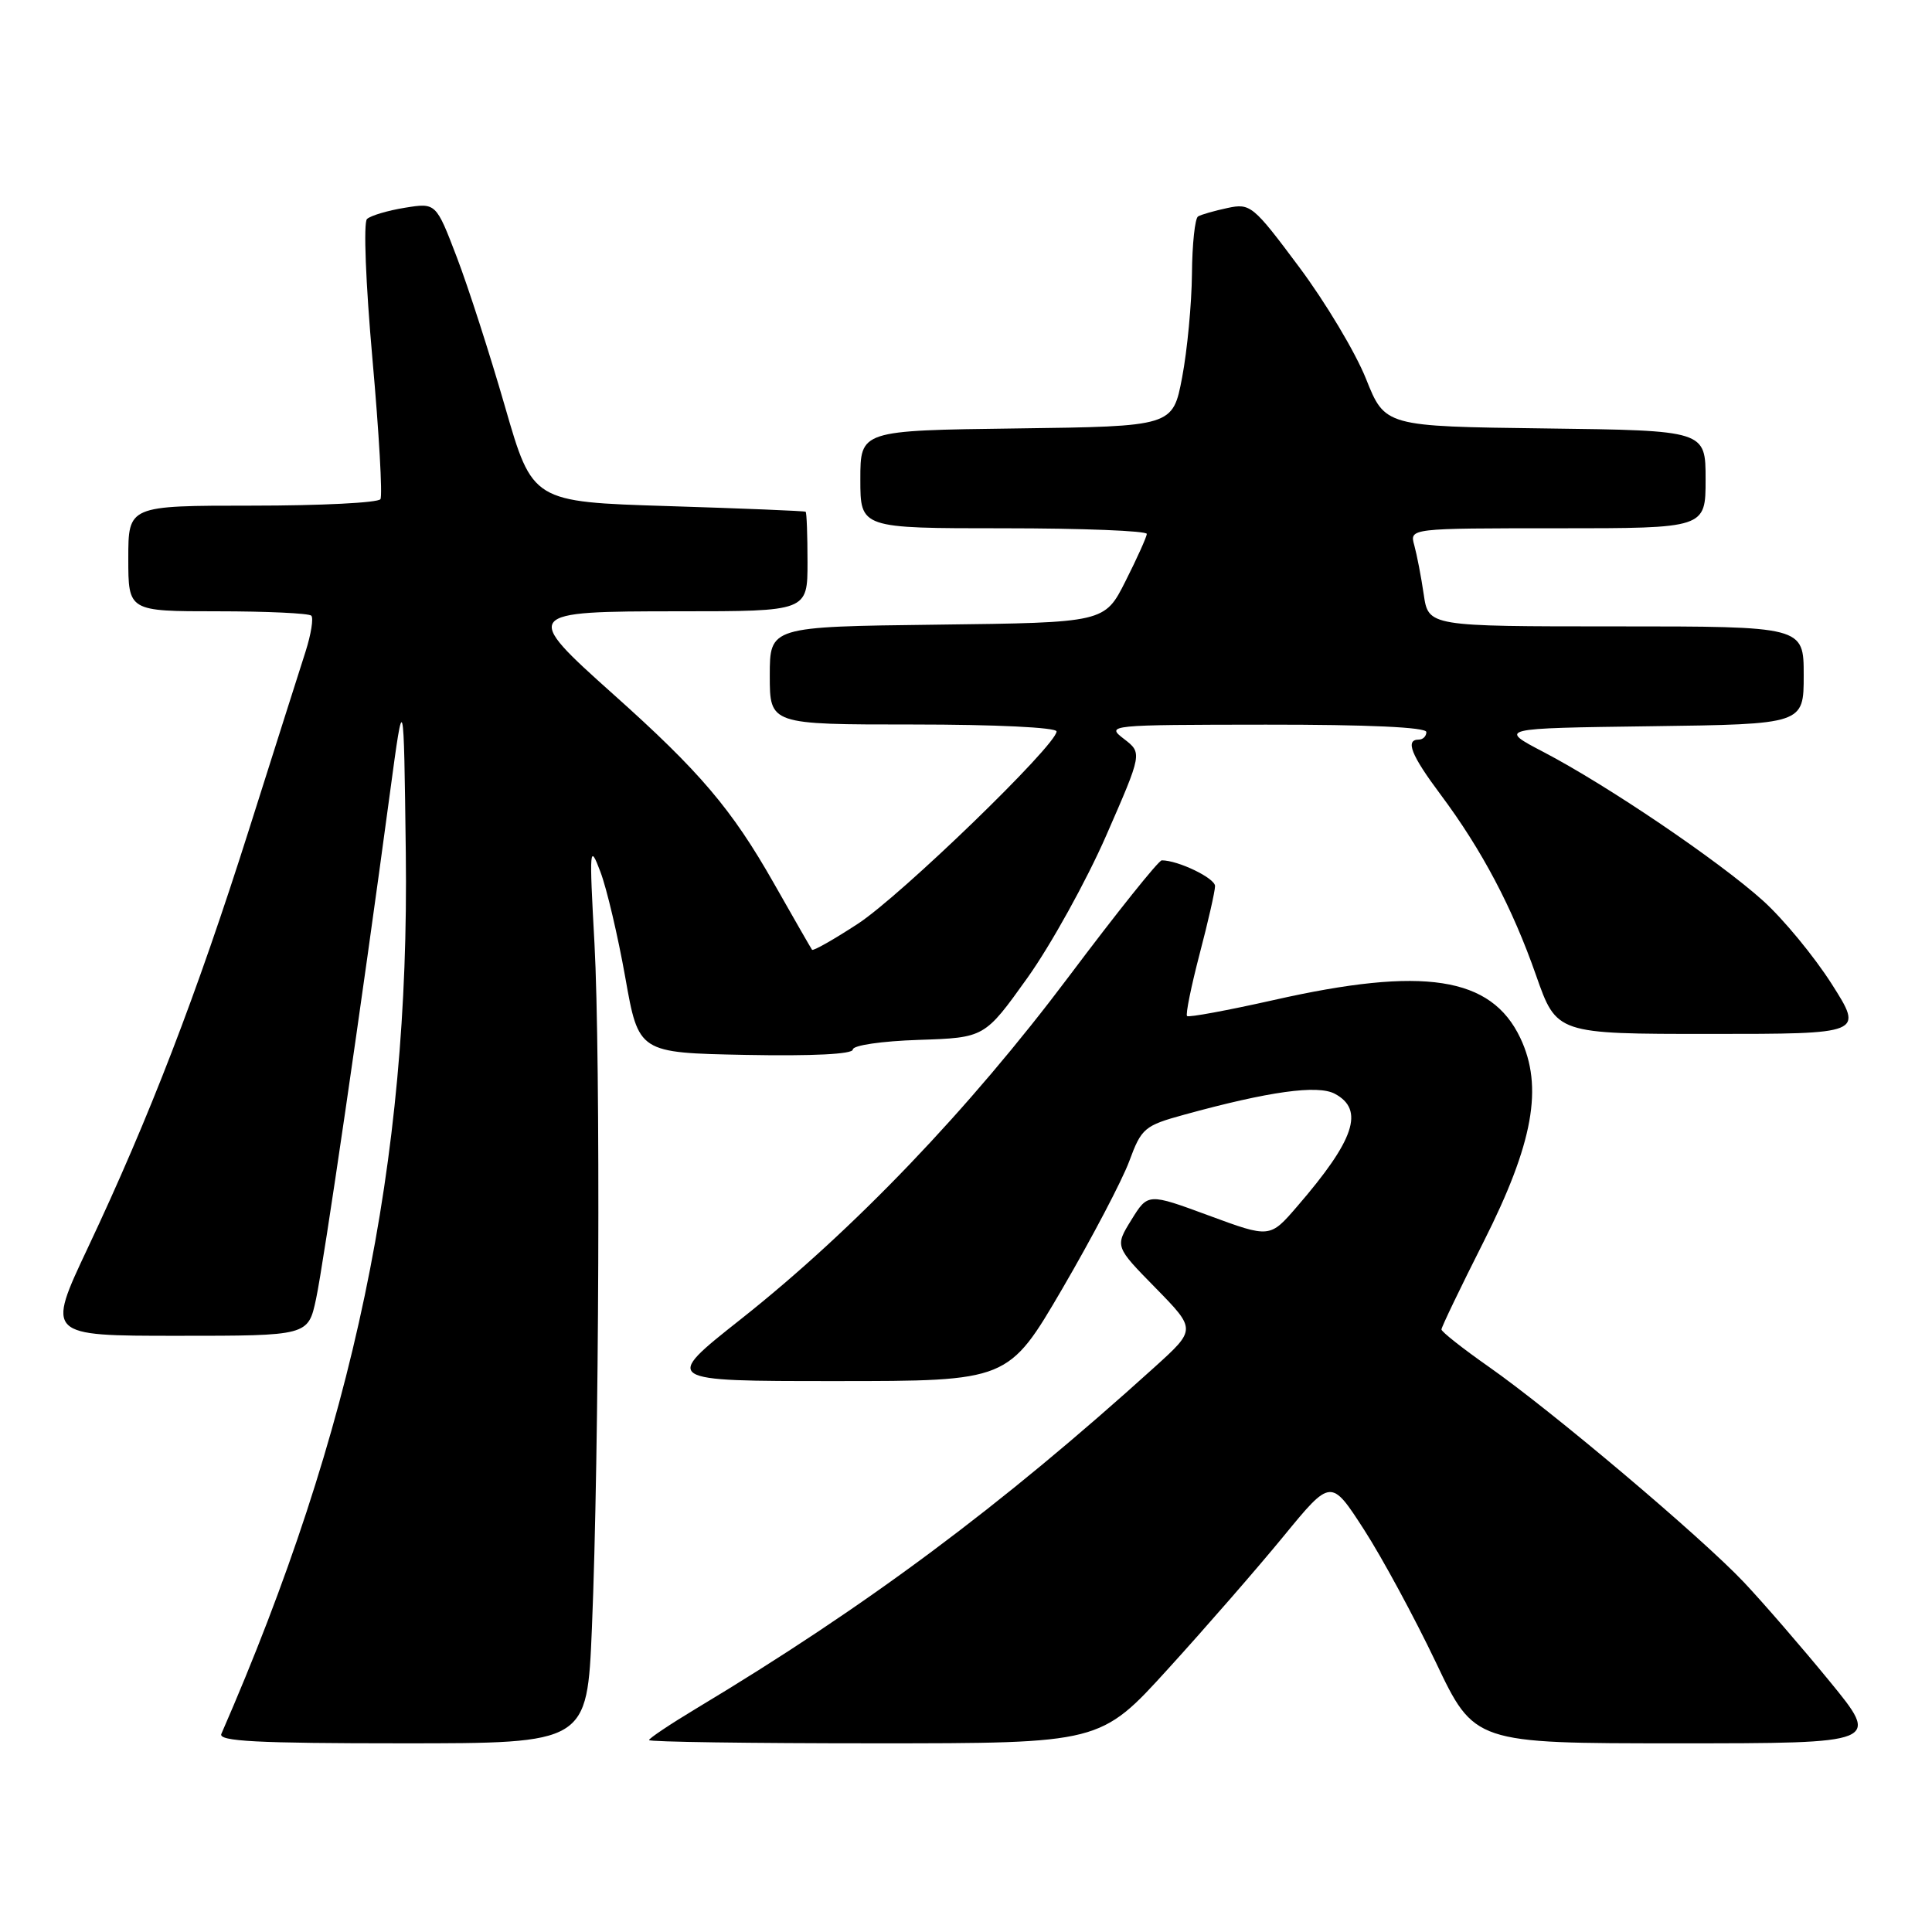 <?xml version="1.0" encoding="UTF-8" standalone="no"?>
<!DOCTYPE svg PUBLIC "-//W3C//DTD SVG 1.1//EN" "http://www.w3.org/Graphics/SVG/1.1/DTD/svg11.dtd" >
<svg xmlns="http://www.w3.org/2000/svg" xmlns:xlink="http://www.w3.org/1999/xlink" version="1.1" viewBox="0 0 256 256">
 <g >
 <path fill="currentColor"
d=" M 78.43 215.75 C 79.40 192.57 79.59 140.18 78.77 125.00 C 78.07 112.25 78.12 111.72 79.55 115.50 C 80.39 117.70 81.87 124.00 82.85 129.50 C 84.62 139.50 84.62 139.50 98.81 139.78 C 107.68 139.95 113.00 139.68 113.00 139.07 C 113.00 138.51 116.84 137.95 121.74 137.79 C 130.47 137.50 130.47 137.50 136.14 129.57 C 139.25 125.21 143.95 116.72 146.58 110.71 C 151.36 99.78 151.36 99.78 148.93 97.91 C 146.53 96.07 146.80 96.04 167.75 96.02 C 181.26 96.01 189.00 96.36 189.00 97.00 C 189.00 97.55 188.55 98.00 188.00 98.00 C 186.16 98.00 186.97 100.05 190.89 105.29 C 196.36 112.62 200.39 120.25 203.54 129.25 C 206.26 137.00 206.26 137.00 226.59 137.00 C 246.92 137.00 246.92 137.00 242.71 130.38 C 240.39 126.74 236.30 121.77 233.60 119.34 C 227.76 114.08 213.02 104.09 204.57 99.67 C 198.50 96.50 198.50 96.50 218.75 96.23 C 239.00 95.96 239.00 95.96 239.00 89.48 C 239.00 83.00 239.00 83.00 214.14 83.00 C 189.27 83.00 189.27 83.00 188.65 78.75 C 188.31 76.41 187.74 73.49 187.40 72.25 C 186.77 70.00 186.77 70.00 206.38 70.00 C 226.00 70.00 226.00 70.00 226.00 63.52 C 226.00 57.04 226.00 57.04 204.76 56.77 C 183.52 56.50 183.52 56.50 181.00 50.19 C 179.61 46.71 175.63 40.05 172.14 35.38 C 166.05 27.21 165.68 26.91 162.65 27.56 C 160.92 27.93 159.16 28.43 158.75 28.68 C 158.34 28.92 157.97 32.35 157.94 36.31 C 157.90 40.26 157.32 46.42 156.64 50.00 C 155.40 56.50 155.40 56.50 134.70 56.77 C 114.00 57.04 114.00 57.04 114.00 63.52 C 114.00 70.00 114.00 70.00 133.00 70.00 C 143.45 70.00 151.98 70.34 151.96 70.75 C 151.93 71.16 150.67 73.97 149.14 77.00 C 146.37 82.50 146.37 82.50 124.18 82.77 C 102.00 83.04 102.00 83.04 102.00 89.52 C 102.00 96.00 102.00 96.00 121.00 96.00 C 131.89 96.00 140.00 96.39 140.00 96.92 C 140.00 98.72 119.39 118.67 113.68 122.40 C 110.48 124.49 107.75 126.04 107.60 125.85 C 107.46 125.66 105.17 121.67 102.52 117.00 C 96.95 107.20 92.75 102.25 81.25 91.98 C 69.17 81.18 69.32 81.00 90.00 81.00 C 107.00 81.00 107.00 81.00 107.00 74.50 C 107.00 70.92 106.89 67.91 106.75 67.81 C 106.61 67.70 98.41 67.37 88.53 67.06 C 70.56 66.50 70.56 66.50 66.92 53.90 C 64.92 46.97 62.05 38.05 60.53 34.08 C 57.77 26.86 57.77 26.86 53.64 27.53 C 51.36 27.90 49.11 28.57 48.63 29.02 C 48.14 29.48 48.46 37.58 49.35 47.56 C 50.22 57.31 50.70 65.67 50.41 66.14 C 50.12 66.62 42.48 67.00 33.44 67.00 C 17.00 67.00 17.00 67.00 17.00 74.00 C 17.00 81.00 17.00 81.00 28.83 81.00 C 35.34 81.00 40.93 81.26 41.25 81.58 C 41.56 81.90 41.22 84.04 40.49 86.33 C 39.75 88.62 36.37 99.28 32.97 110.00 C 26.04 131.84 19.80 148.04 11.65 165.32 C 6.14 177.00 6.14 177.00 23.49 177.00 C 40.83 177.00 40.83 177.00 41.88 172.11 C 42.89 167.40 47.92 132.97 51.68 105.00 C 53.50 91.50 53.50 91.50 53.77 112.98 C 54.29 154.09 46.87 189.54 29.33 229.75 C 28.90 230.73 34.06 231.00 53.29 231.00 C 77.79 231.00 77.79 231.00 78.43 215.75 Z  M 154.79 221.12 C 159.74 215.68 166.61 207.79 170.07 203.57 C 176.36 195.90 176.36 195.90 180.75 202.70 C 183.16 206.44 187.43 214.34 190.25 220.25 C 195.36 231.00 195.36 231.00 222.27 231.00 C 249.17 231.00 249.17 231.00 242.41 222.75 C 238.69 218.21 233.59 212.32 231.08 209.66 C 225.41 203.66 205.65 186.97 197.25 181.09 C 193.81 178.68 191.00 176.46 191.00 176.16 C 191.00 175.85 193.51 170.63 196.58 164.55 C 203.17 151.49 204.52 144.01 201.45 137.54 C 197.59 129.40 188.65 128.02 168.78 132.51 C 162.67 133.88 157.51 134.84 157.29 134.63 C 157.08 134.42 157.83 130.73 158.95 126.43 C 160.08 122.14 161.00 118.08 161.00 117.41 C 161.00 116.36 156.12 114.00 153.94 114.00 C 153.52 114.00 147.98 120.93 141.63 129.39 C 128.42 146.98 113.13 162.96 98.15 174.81 C 87.79 183.00 87.79 183.00 110.70 183.00 C 133.61 183.00 133.61 183.00 140.77 170.75 C 144.70 164.01 148.69 156.41 149.63 153.87 C 151.25 149.48 151.64 149.15 156.92 147.70 C 168.16 144.61 174.60 143.72 176.87 144.93 C 180.84 147.05 179.50 151.04 171.88 159.86 C 168.27 164.05 168.27 164.05 160.19 161.07 C 152.11 158.09 152.11 158.09 149.92 161.63 C 147.73 165.17 147.73 165.17 153.12 170.66 C 158.50 176.16 158.50 176.16 153.00 181.14 C 132.57 199.62 114.88 212.80 92.25 226.39 C 88.81 228.46 86.00 230.34 86.00 230.57 C 86.00 230.81 99.46 231.00 115.90 231.00 C 145.81 231.00 145.81 231.00 154.79 221.12 Z "/>
</g>
</svg>